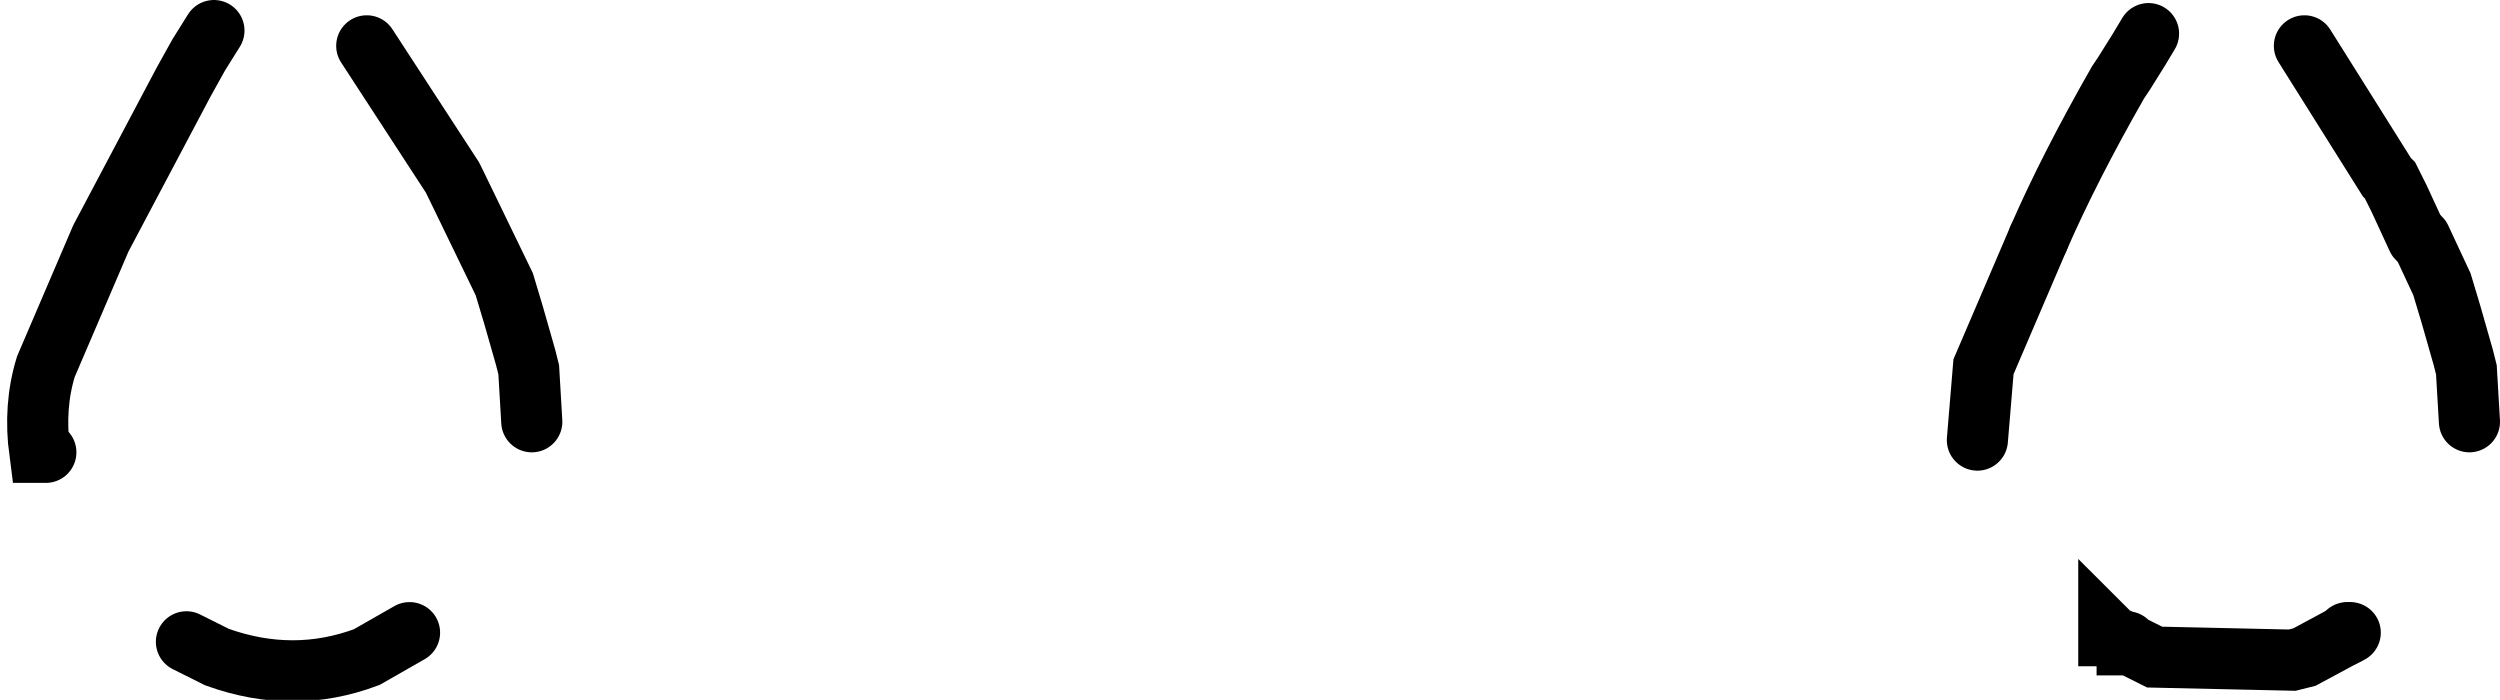 <?xml version="1.0" encoding="UTF-8" standalone="no"?>
<svg xmlns:xlink="http://www.w3.org/1999/xlink" height="11.45px" width="40.9px" xmlns="http://www.w3.org/2000/svg">
  <g transform="matrix(1.0, 0.0, 0.0, 1.0, 0.6, 0.45)">
    <path d="M37.1 0.3 L38.45 2.45 38.5 2.5 38.65 2.8 38.95 3.45 39.0 3.45 39.35 4.2 39.7 5.4 39.75 5.6 39.8 6.45 37.8 9.9 37.75 9.95 37.8 9.9 37.85 9.9 37.75 9.95 37.1 10.3 36.9 10.35 34.65 10.3 34.25 10.1 34.2 10.1 34.2 10.05 31.85 6.8 31.85 6.85 31.75 6.75 31.85 5.55 32.75 3.45 Q33.25 2.3 34.05 0.9 L34.15 0.75 34.4 0.35 34.55 0.1 34.6 0.0 34.65 0.05 Q35.25 0.75 36.0 0.75 L37.1 0.3 M39.35 4.2 L39.5 4.7 39.7 5.4 39.5 4.7 39.35 4.2 M33.9 9.9 L34.05 10.0 34.0 10.0 33.95 9.95 33.9 9.95 33.9 9.9 33.95 9.95 34.05 10.0 33.95 9.95 33.9 9.9 M7.65 4.2 L8.0 5.4 8.05 5.6 8.1 6.45 6.1 9.9 5.4 10.3 Q4.2 10.75 2.95 10.3 L2.45 10.05 2.5 10.05 0.15 6.95 0.05 6.95 Q-0.05 6.2 0.15 5.55 L1.05 3.45 2.4 0.9 2.65 0.45 2.9 0.05 2.95 0.0 Q3.5 0.75 4.3 0.75 4.9 0.75 5.4 0.3 L6.8 2.45 6.85 2.55 7.65 4.2 7.8 4.7 8.0 5.4 7.8 4.7 7.65 4.2" fill="#ffffff" fill-opacity="0.0" fill-rule="evenodd" stroke="none"/>
    <path d="M38.95 3.45 L38.65 2.8 38.5 2.5 38.45 2.45 37.1 0.3 M34.55 0.1 L34.4 0.35 34.15 0.75 34.05 0.9 Q33.25 2.3 32.75 3.45 M34.05 10.0 L34.0 10.0 33.95 9.95 33.9 9.95 33.9 9.9 33.95 9.95 34.05 10.0 M37.85 9.9 L37.75 9.95" fill="none" stroke="#000000" stroke-linecap="round" stroke-linejoin="miter-clip" stroke-miterlimit="10.0" stroke-width="1.0"/>
    <path d="M32.75 3.45 L31.85 5.55 31.75 6.75 M34.2 10.05 L34.2 10.1 34.25 10.1 34.65 10.3 36.9 10.35 37.1 10.3 37.75 9.95 37.8 9.9 M39.8 6.45 L39.75 5.6 39.7 5.4 39.5 4.7 39.35 4.2 39.0 3.45 M8.0 5.4 L8.05 5.6 8.1 6.45 M6.1 9.9 L5.4 10.3 Q4.2 10.75 2.95 10.3 L2.45 10.05 M0.15 6.95 L0.05 6.95 Q-0.05 6.2 0.15 5.55 L1.05 3.45 2.4 0.9 2.65 0.45 2.9 0.05 M5.4 0.3 L6.8 2.45 6.85 2.55 7.65 4.2 7.8 4.7 8.0 5.4" fill="none" stroke="#000000" stroke-linecap="round" stroke-linejoin="miter-clip" stroke-miterlimit="4.0" stroke-width="1.0"/>
  </g>
</svg>
